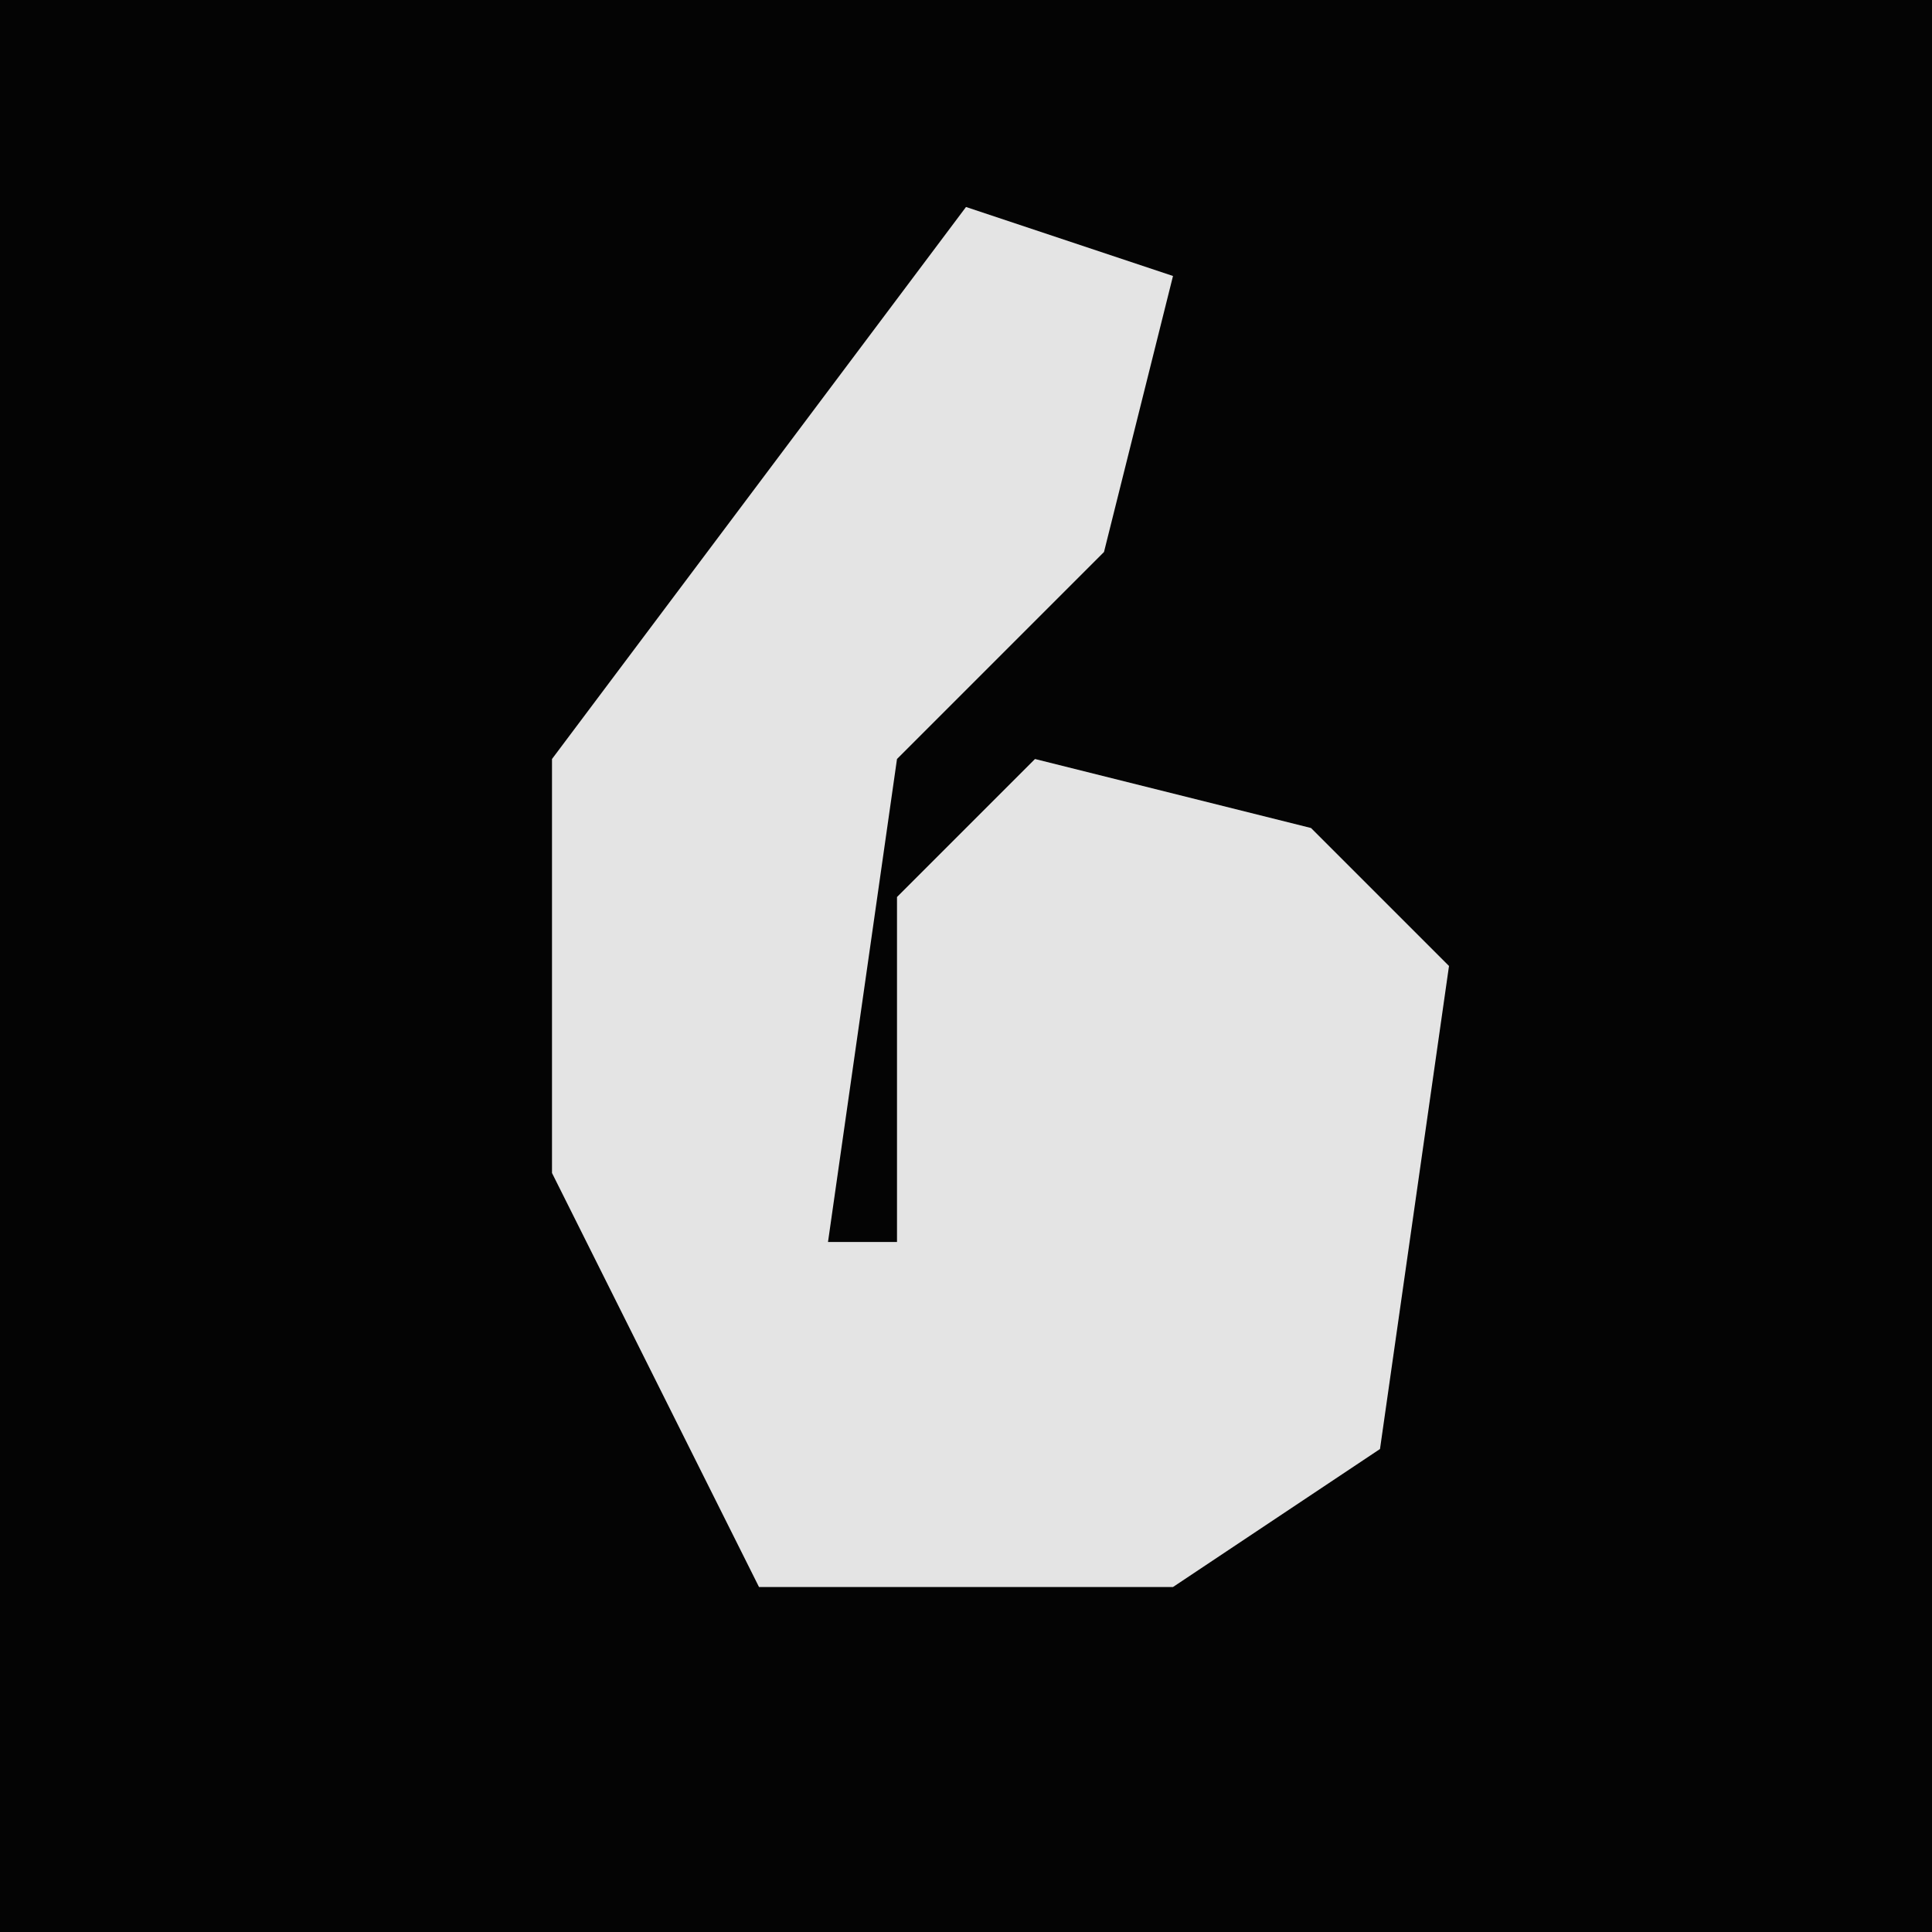 <?xml version="1.0" encoding="UTF-8"?>
<svg version="1.1" xmlns="http://www.w3.org/2000/svg" width="28" height="28">
<path d="M0,0 L28,0 L28,28 L0,28 Z " fill="#040404" transform="translate(0,0)"/>
<path d="M0,0 L3,1 L2,5 L-1,8 L-2,15 L-1,15 L-1,10 L1,8 L5,9 L7,11 L6,18 L3,20 L-3,20 L-6,14 L-6,8 Z " fill="#E4E4E4" transform="translate(14,3)"/>
</svg>
